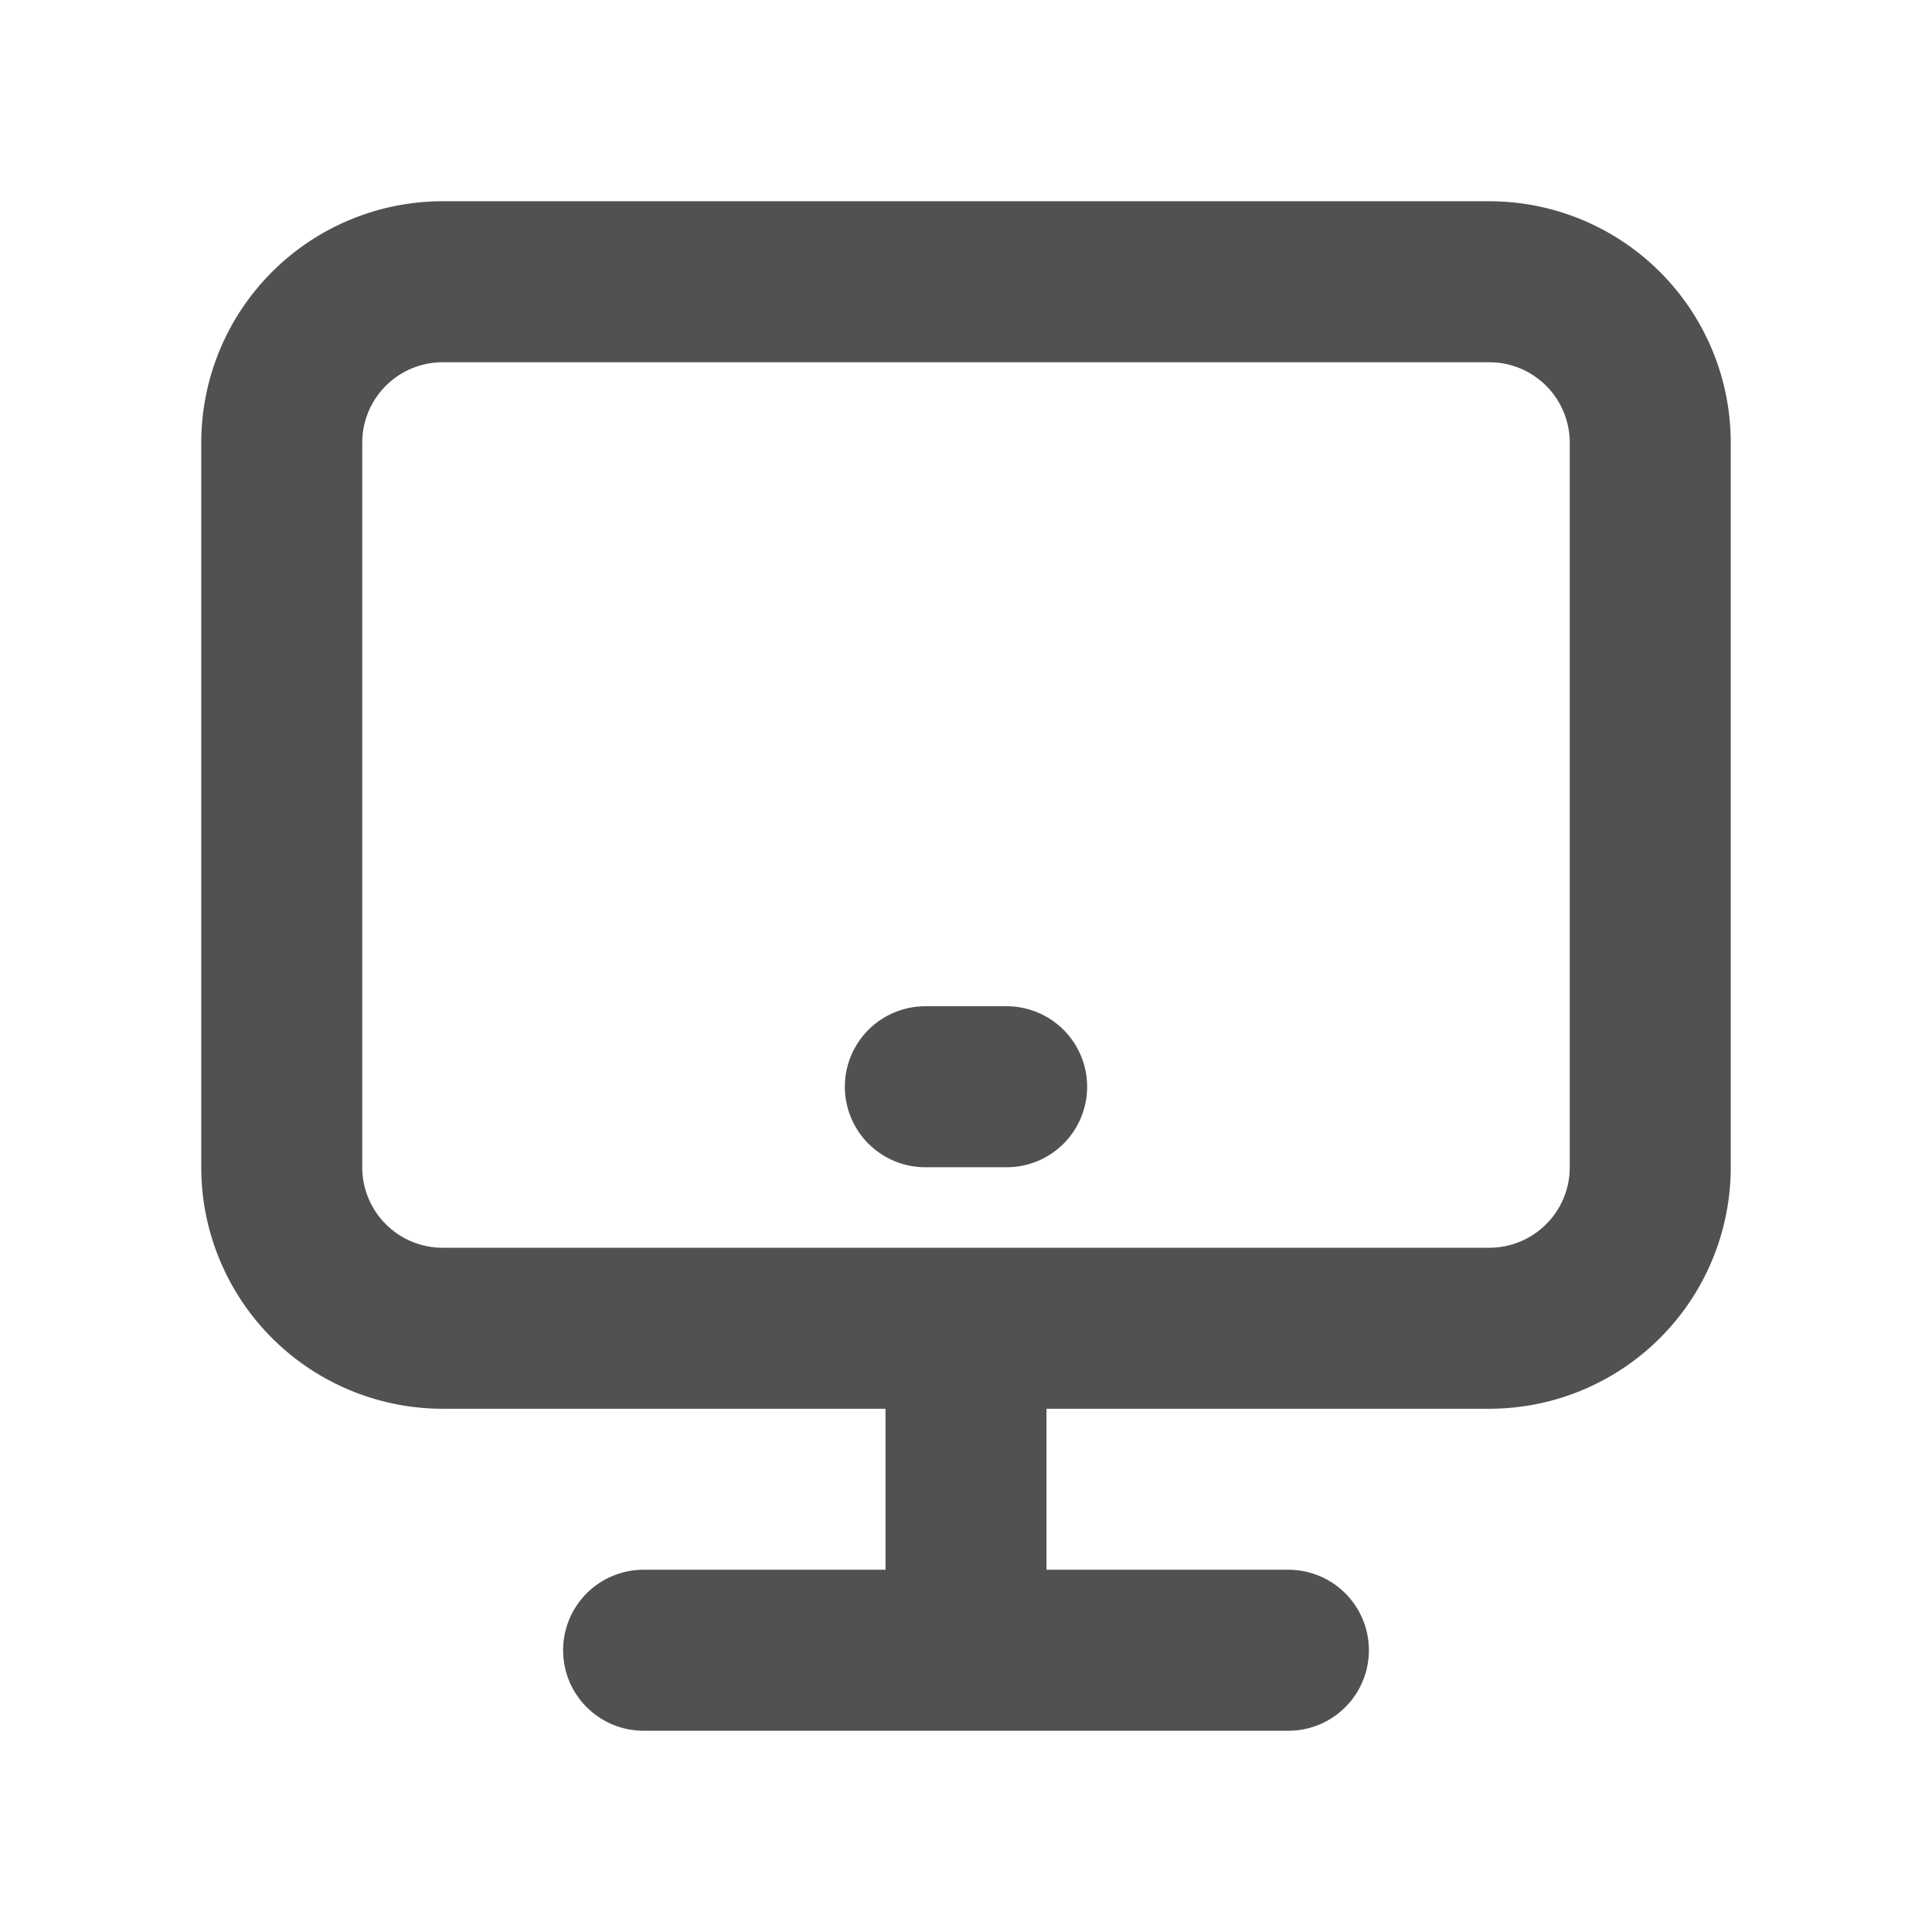 <?xml version="1.0" standalone="no"?><!DOCTYPE svg PUBLIC "-//W3C//DTD SVG 1.1//EN" "http://www.w3.org/Graphics/SVG/1.1/DTD/svg11.dtd"><svg class="icon" width="200px" height="200.00px" viewBox="0 0 1024 1024" version="1.1" xmlns="http://www.w3.org/2000/svg"><path fill="#515151" d="M789.333 106.667a128 128 0 0 1 128 128v384a128 128 0 0 1-128 128H554.667v85.333h128a42.667 42.667 0 1 1 0 85.333H341.333a42.667 42.667 0 1 1 0-85.333h128v-85.333H234.667a128 128 0 0 1-128-128V234.667a128 128 0 0 1 128-128h554.667z m0 85.333H234.667a42.667 42.667 0 0 0-42.56 39.467L192 234.667v384a42.667 42.667 0 0 0 39.467 42.56L234.667 661.333h554.667a42.667 42.667 0 0 0 42.56-39.467L832 618.667V234.667a42.667 42.667 0 0 0-39.467-42.56L789.333 192zM533.333 533.333a42.667 42.667 0 1 1 0 85.333h-42.667a42.667 42.667 0 1 1 0-85.333h42.667z"  /></svg>